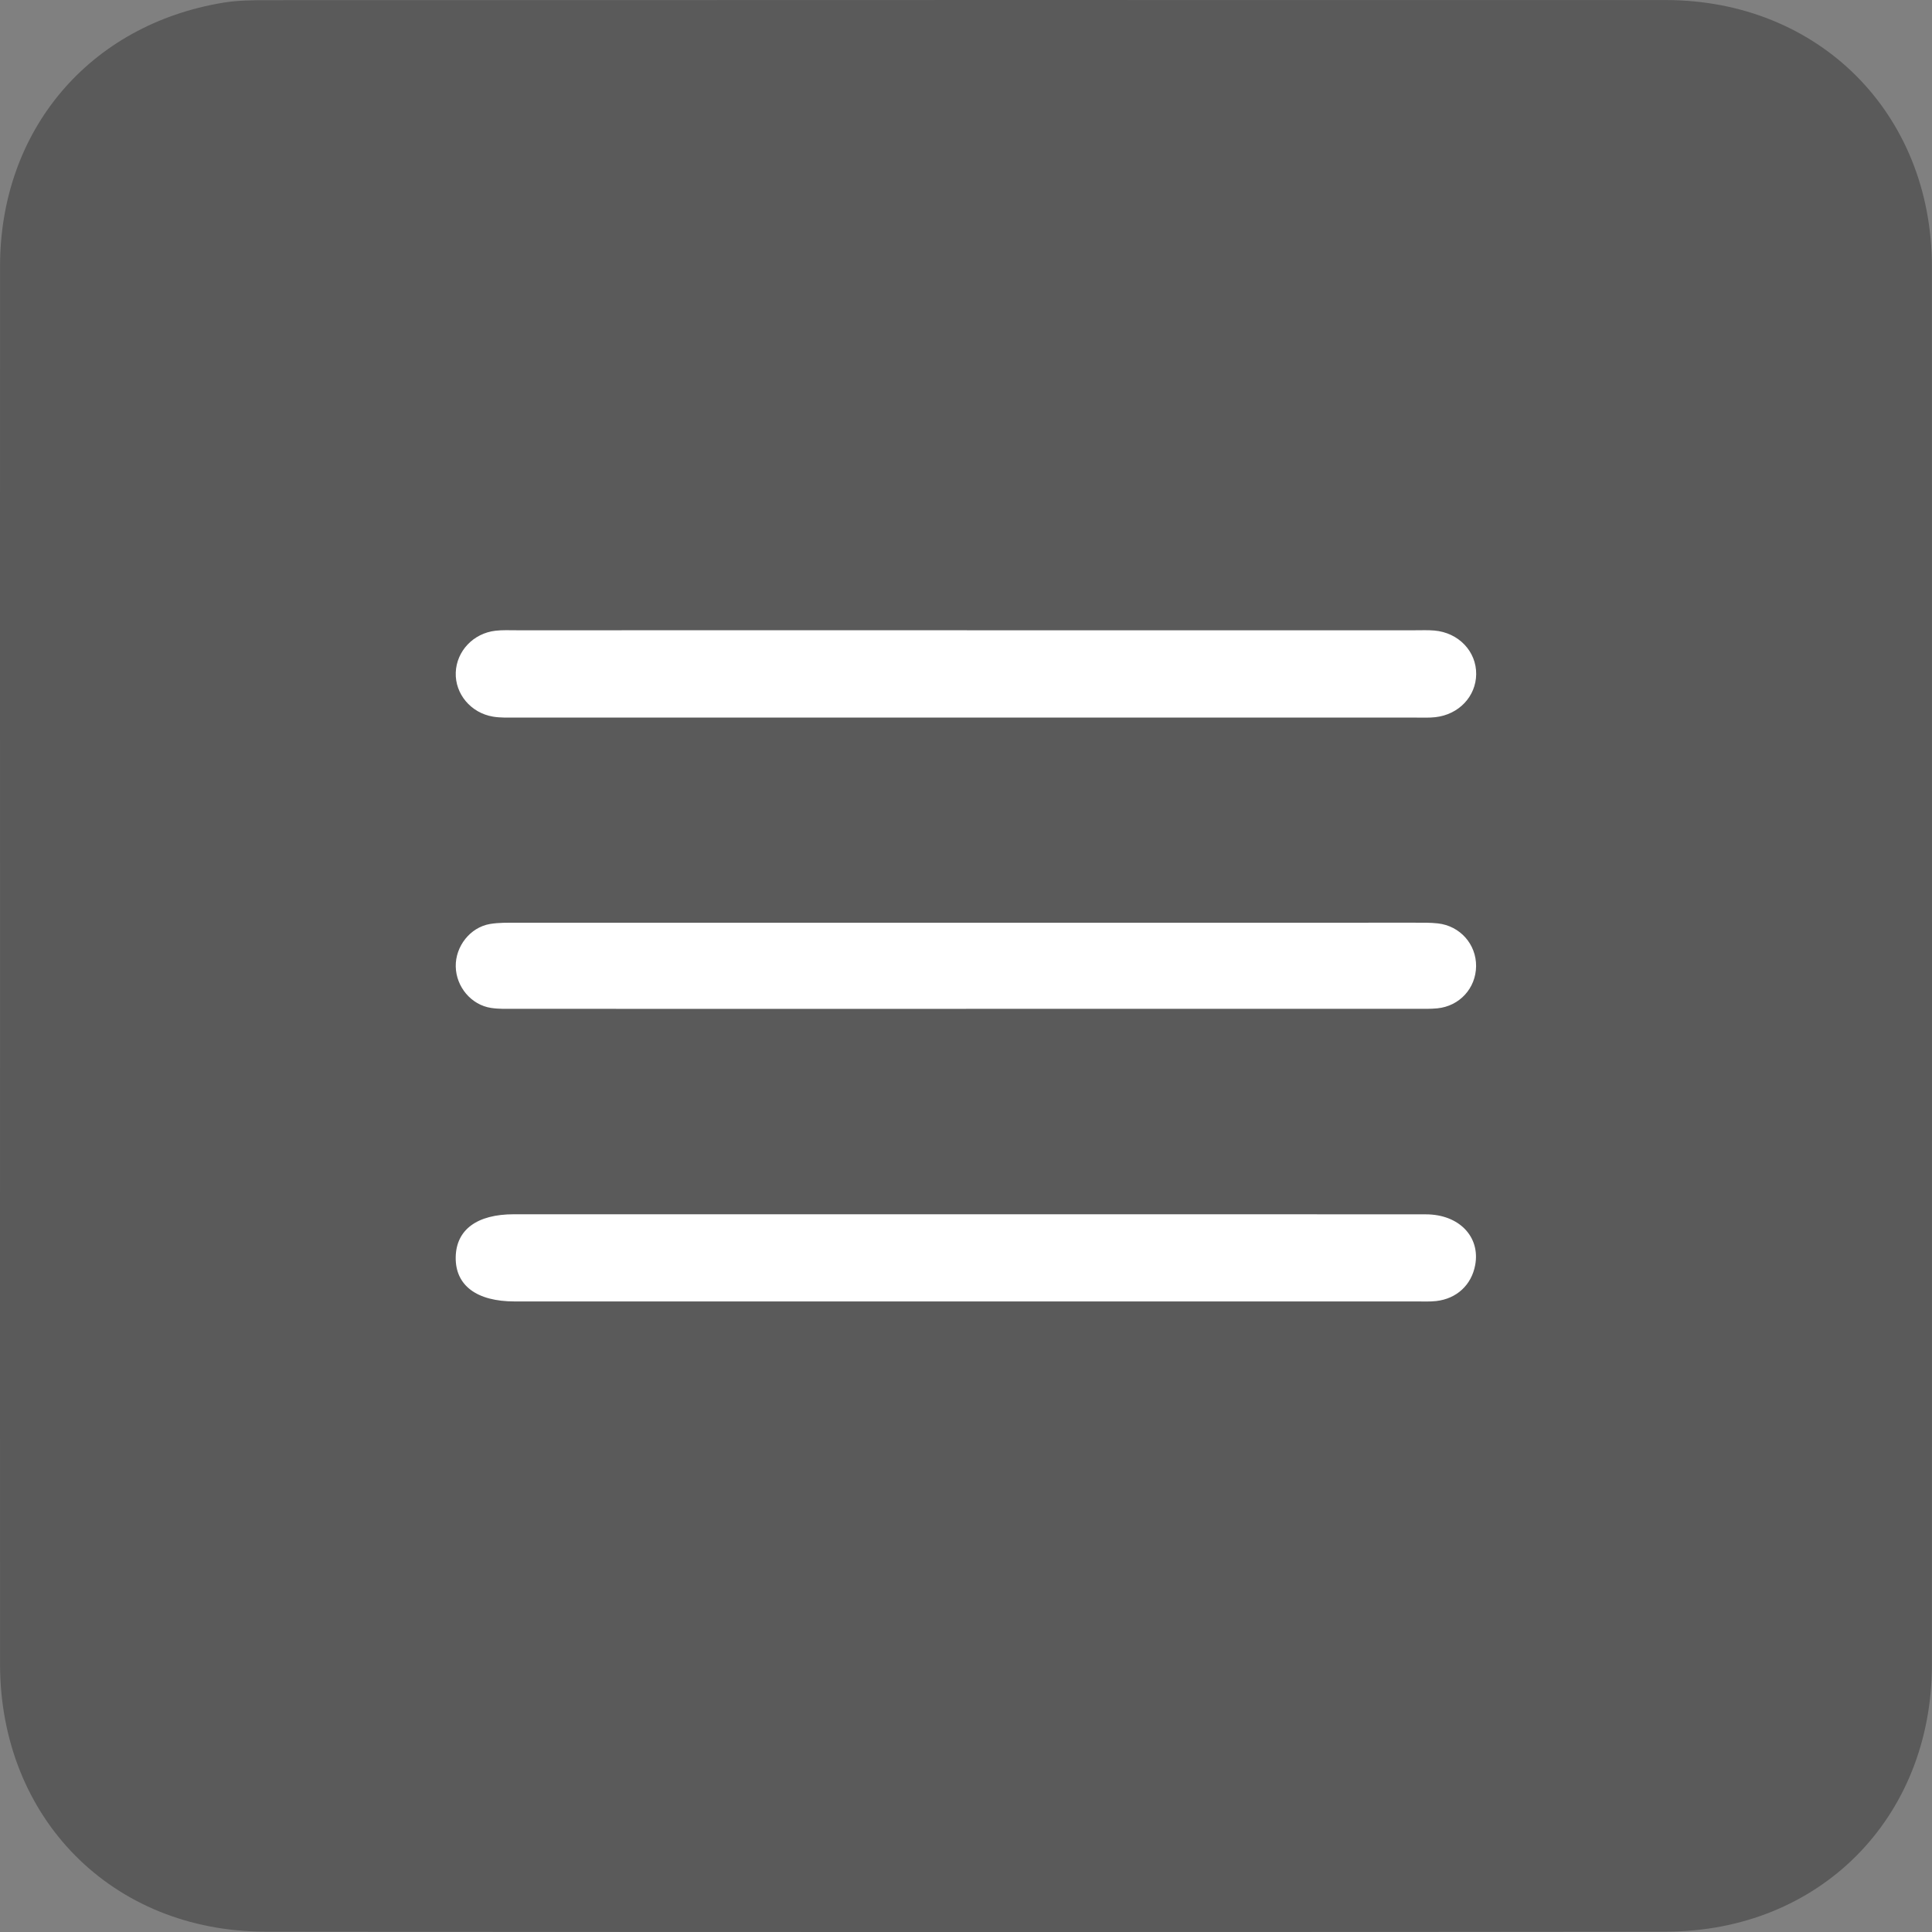 <?xml version="1.0" encoding="UTF-8"?>
<svg id="Layer_2" data-name="Layer 2" xmlns="http://www.w3.org/2000/svg" viewBox="0 0 147.952 147.954">
  <rect x="0" y="0" width="147.952" height="147.954" fill="#808080" stroke="none"/>
  <defs>
    <style>
      .cls-1 {
        fill: #fff;
      }

      .cls-1, .cls-2 {
        stroke-width: 0px;
      }

      .cls-2 {
        fill: #000;
        opacity: .3;
      }
    </style>
  </defs>
  <g id="Layer_1-2" data-name="Layer 1">
    <g>
      <path class="cls-2" d="M147.944,20.404c.01,35.7.01,71.4,0,107.1-.01,11.74-8.61,20.41-20.37,20.42-35.75.04-71.51.04-107.26,0C8.574,147.914.014,139.224.004,127.444-.006,109.624.004,91.794.004,73.974S-.006,38.224.004,20.354C.024,9.944,6.854,1.894,17.104.204,18.194.024,19.334.014,20.454.014,56.154.004,91.854-.006,127.554.004c11.73.01,20.38,8.66,20.39,20.4Z"/>
      <path class="cls-1" d="M73.982,92.989c11.737,0,23.475-.006,35.212.005,2.54.002,4.176,1.714,3.776,3.88-.281,1.522-1.411,2.582-2.988,2.76-.482.054-.973.03-1.46.03-23.036.001-46.073.001-69.109,0-2.914,0-4.547-1.226-4.515-3.382.032-2.112,1.627-3.294,4.455-3.294,11.543,0,23.085,0,34.628,0Z"/>
      <path class="cls-1" d="M74.041,48.266c11.445,0,22.891,0,34.336,0,.487,0,.976-.021,1.46.02,1.859.156,3.229,1.597,3.209,3.347-.02,1.698-1.326,3.087-3.124,3.288-.482.054-.973.032-1.46.032-22.988.001-45.976.002-68.964-.002-.583,0-1.177.025-1.748-.072-1.702-.287-2.908-1.749-2.848-3.377.06-1.641,1.346-3.009,3.051-3.202.53-.06,1.07-.034,1.606-.034,11.494-.002,22.988-.001,34.482-.001Z"/>
      <path class="cls-1" d="M73.985,77.259c-11.541,0-23.083,0-34.624-.003-.584,0-1.176.019-1.749-.068-1.526-.23-2.683-1.616-2.711-3.175-.028-1.542,1.102-2.993,2.615-3.253.666-.114,1.358-.097,2.039-.098,22.937-.004,45.873-.004,68.81-.002.584,0,1.172-.011,1.75.054,1.7.192,2.939,1.599,2.924,3.274-.015,1.688-1.266,3.064-2.971,3.231-.531.052-1.07.036-1.605.036-11.493.002-22.985.001-34.478.001Z"/>
    </g>
  </g>
</svg>